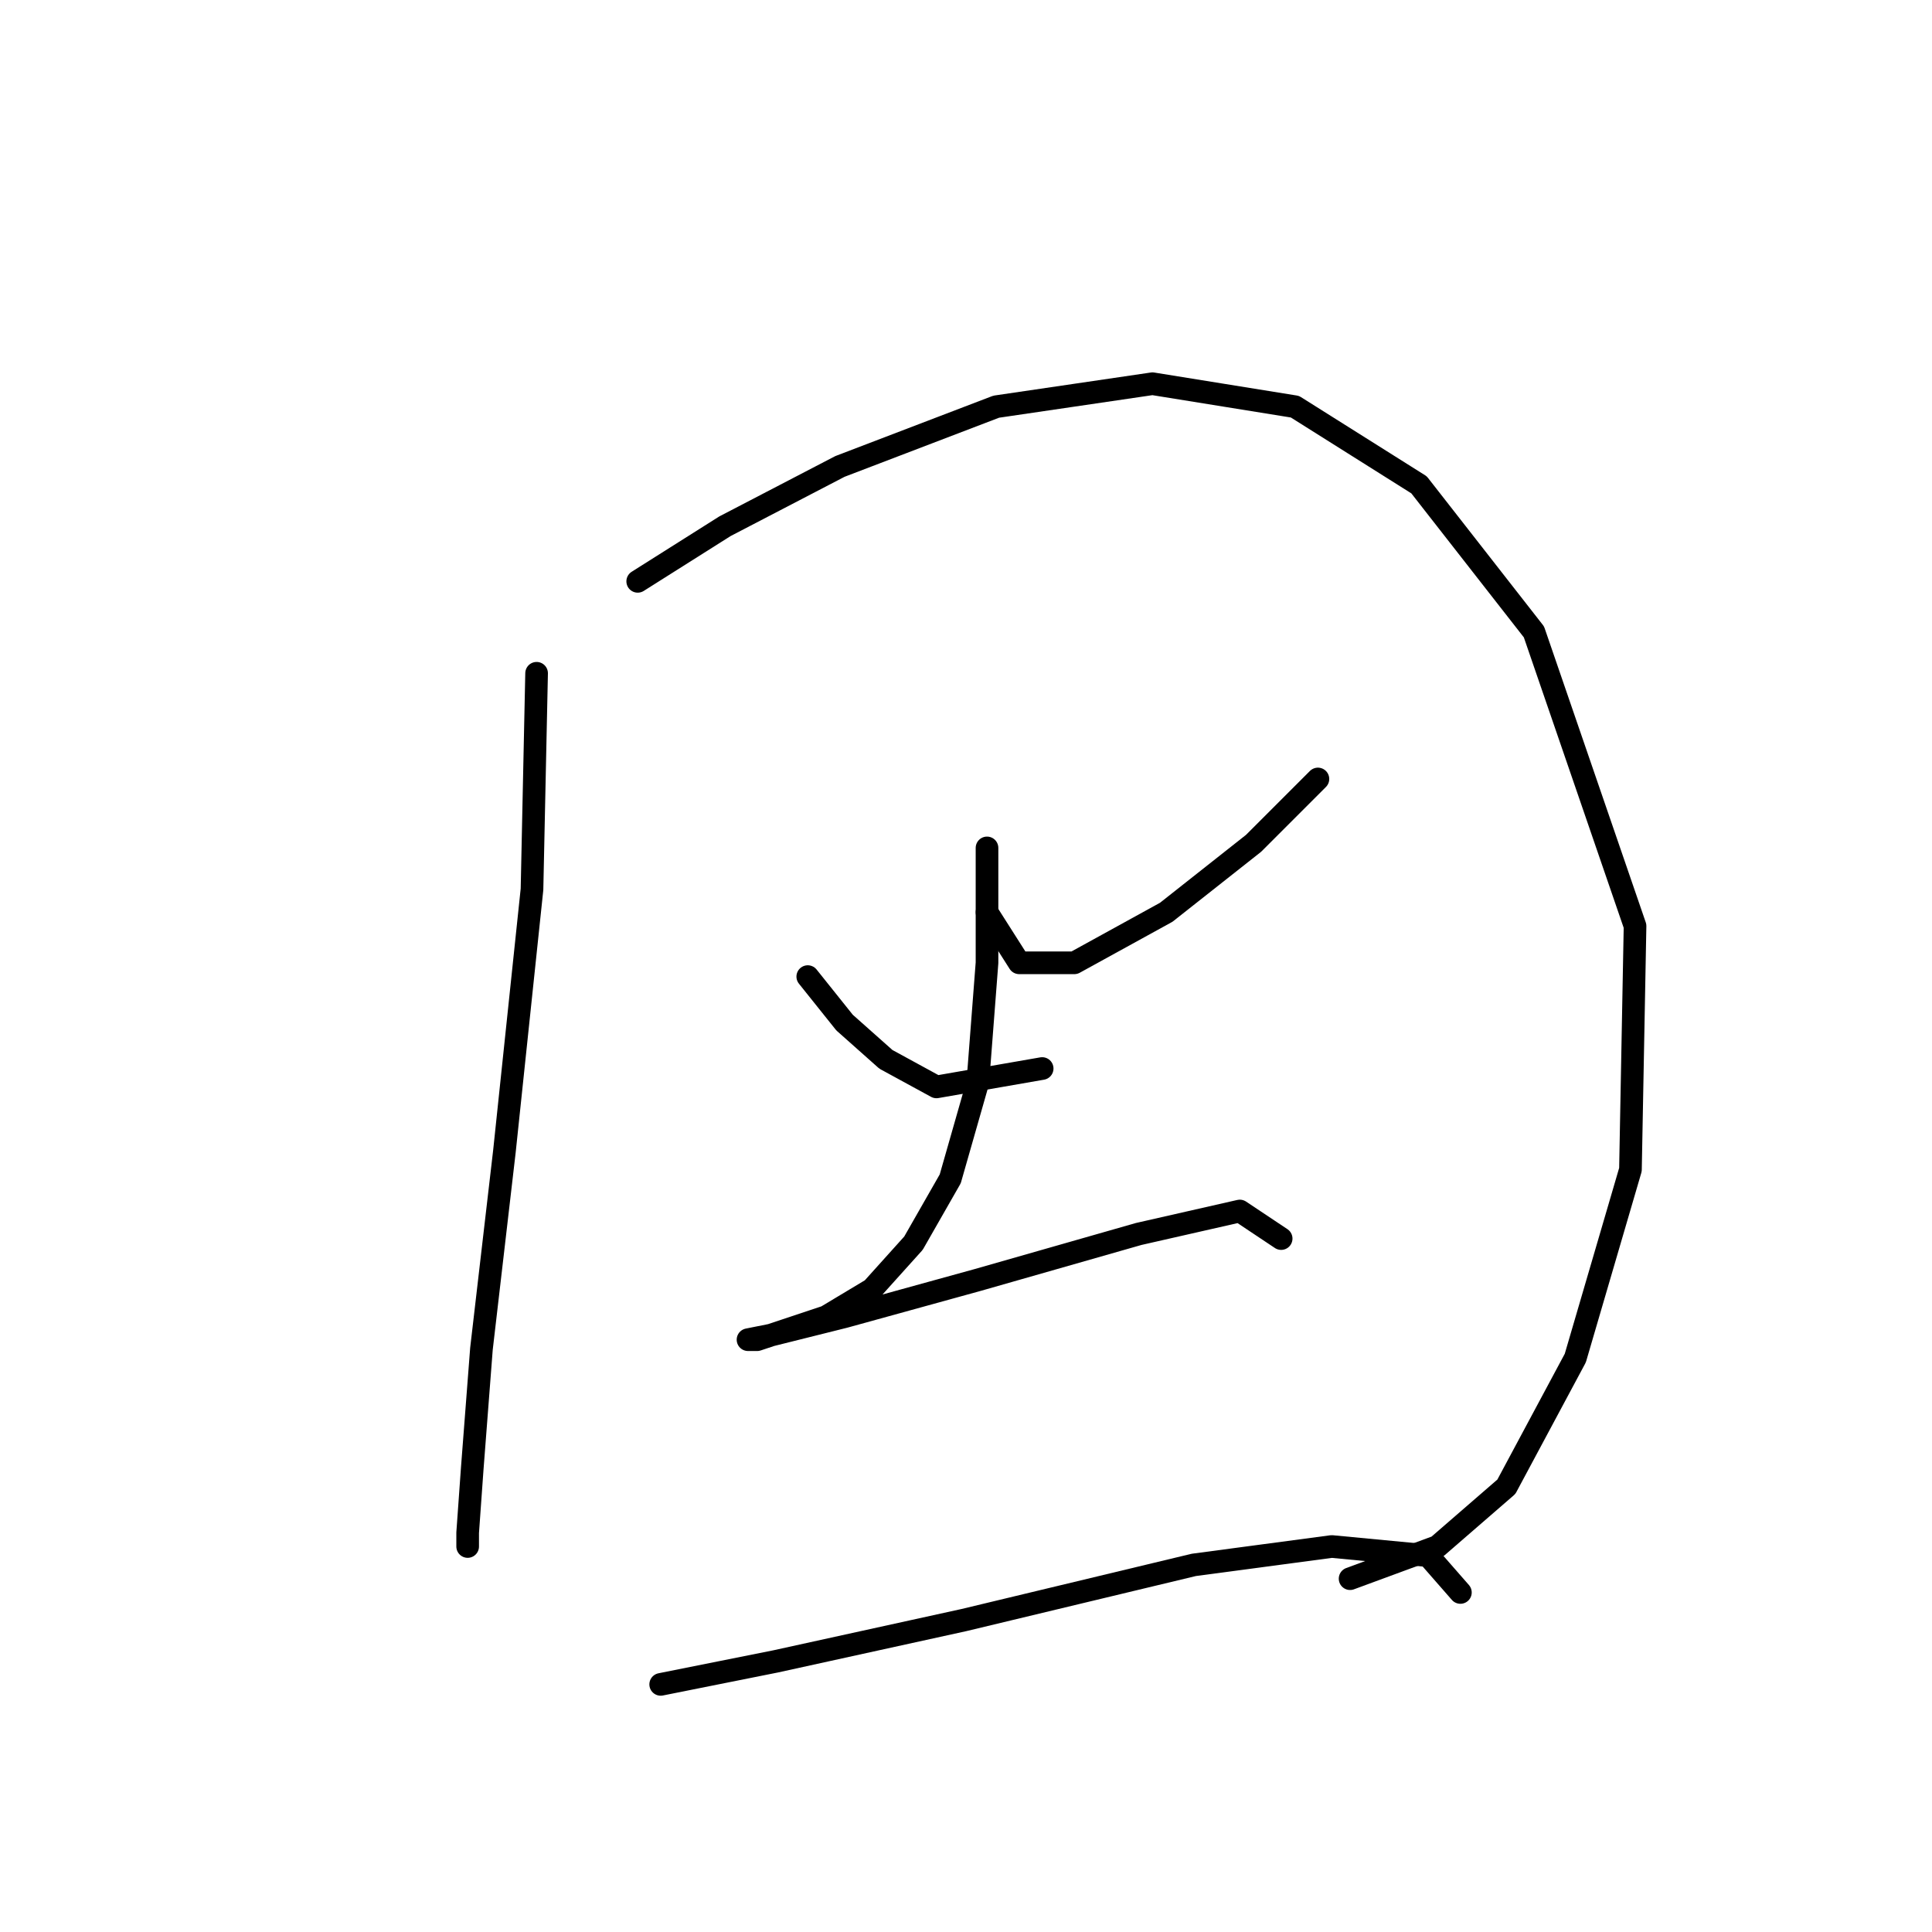 <?xml version="1.0" standalone="no"?>
    <svg width="256" height="256" xmlns="http://www.w3.org/2000/svg" version="1.1">
    <polyline stroke="black" stroke-width="3" stroke-linecap="round" fill="transparent" stroke-linejoin="round" points="71.102 89.211 70.493 117.834 66.839 152.547 63.794 178.734 62.576 194.567 61.967 203.093 61.967 204.92 61.967 204.92 " />
        <polyline stroke="black" stroke-width="3" stroke-linecap="round" fill="transparent" stroke-linejoin="round" points="84.5 77.031 96.071 69.723 111.296 61.806 132.002 53.889 152.708 50.844 171.586 53.889 188.029 64.242 203.254 83.73 216.652 122.706 216.043 154.983 208.735 179.952 199.6 197.003 190.465 204.92 178.894 209.183 178.894 209.183 " />
        <polyline stroke="black" stroke-width="3" stroke-linecap="round" fill="transparent" stroke-linejoin="round" points="107.033 129.405 111.905 135.495 117.386 140.367 124.085 144.021 138.092 141.585 138.092 141.585 " />
        <polyline stroke="black" stroke-width="3" stroke-linecap="round" fill="transparent" stroke-linejoin="round" points="174.631 103.218 166.105 111.744 154.535 120.879 142.355 127.578 135.047 127.578 130.784 120.879 130.784 120.879 " />
        <polyline stroke="black" stroke-width="3" stroke-linecap="round" fill="transparent" stroke-linejoin="round" points="130.784 112.353 130.784 127.578 129.566 143.412 125.912 156.201 121.04 164.727 115.559 170.817 109.469 174.471 103.988 176.298 100.334 177.516 99.116 177.516 102.161 176.907 111.905 174.471 129.566 169.599 150.881 163.509 164.279 160.464 169.76 164.118 169.76 164.118 " />
        <polyline stroke="black" stroke-width="3" stroke-linecap="round" fill="transparent" stroke-linejoin="round" points="87.545 223.19 102.77 220.145 127.739 214.664 158.189 207.356 176.458 204.92 189.247 206.138 193.51 211.01 193.51 211.01 " />
        </svg>